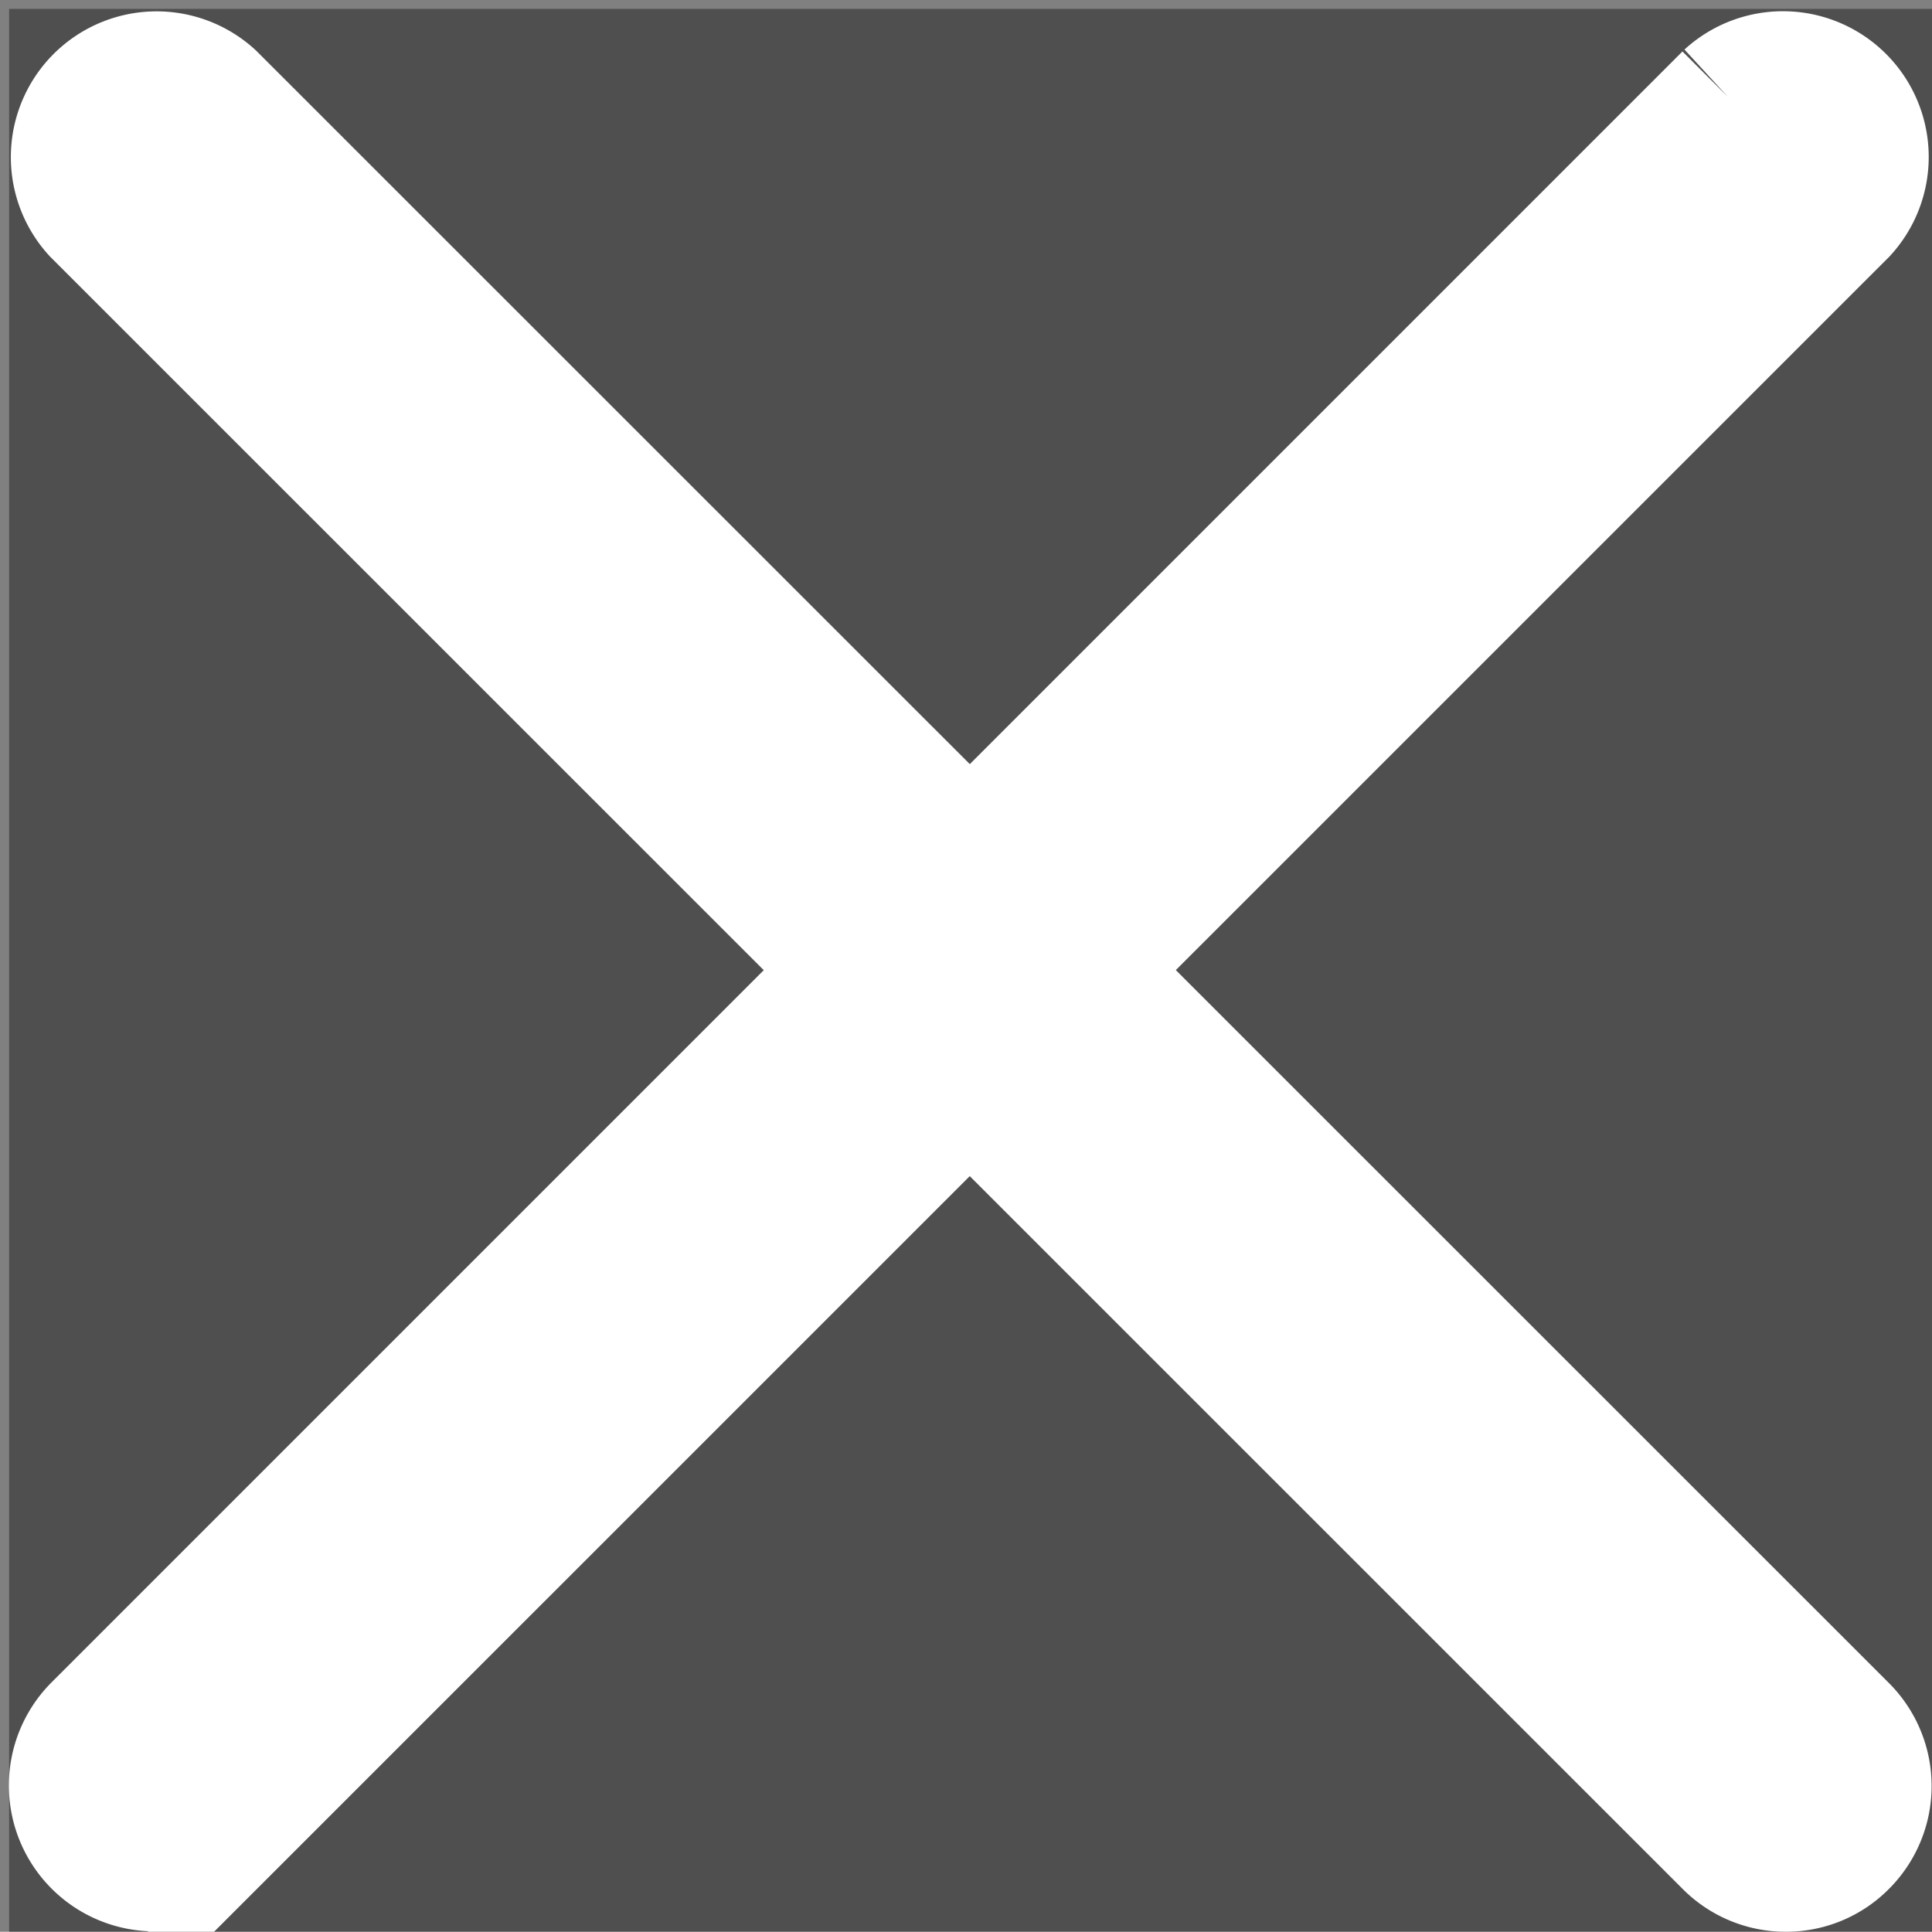 <svg xmlns="http://www.w3.org/2000/svg" width="15.071" height="15.069" viewBox="0 0 15.071 15.069">
    <rect x="0" y="0" width="15.071" height="15.069" fill="#808080" stroke="none"/>
    <defs>
        <style>
            .cls-2{fill:#fff;stroke:#fff}
        </style>
    </defs>
    <g id="그룹_9042" transform="translate(-749.929 -753.931)">
        <path id="패스_5351" d="M0 0h15v15H0z" opacity="0.38" transform="translate(750 754)"/>
        <g id="그룹_9041" transform="translate(62.498 3.5)">
            <g id="그룹_5512" transform="translate(688 751)">
                <path id="패스_873" d="M1161 2861.326a.633.633 0 0 1-.451-.187l-12.728-12.726a.637.637 0 0 1 .9-.9l12.729 12.726a.635.635 0 0 1 0 .9.628.628 0 0 1-.45.187z" class="cls-2" transform="translate(-1147.638 -2847.326)"/>
            </g>
            <path id="패스_874" d="M1148.275 2861.325a.638.638 0 0 1-.451-1.088l12.723-12.723a.637.637 0 0 1 .9.9l-12.724 12.723a.627.627 0 0 1-.448.188z" class="cls-2" transform="translate(-459.638 -2096.328)"/>
        </g>
    </g>
</svg>
